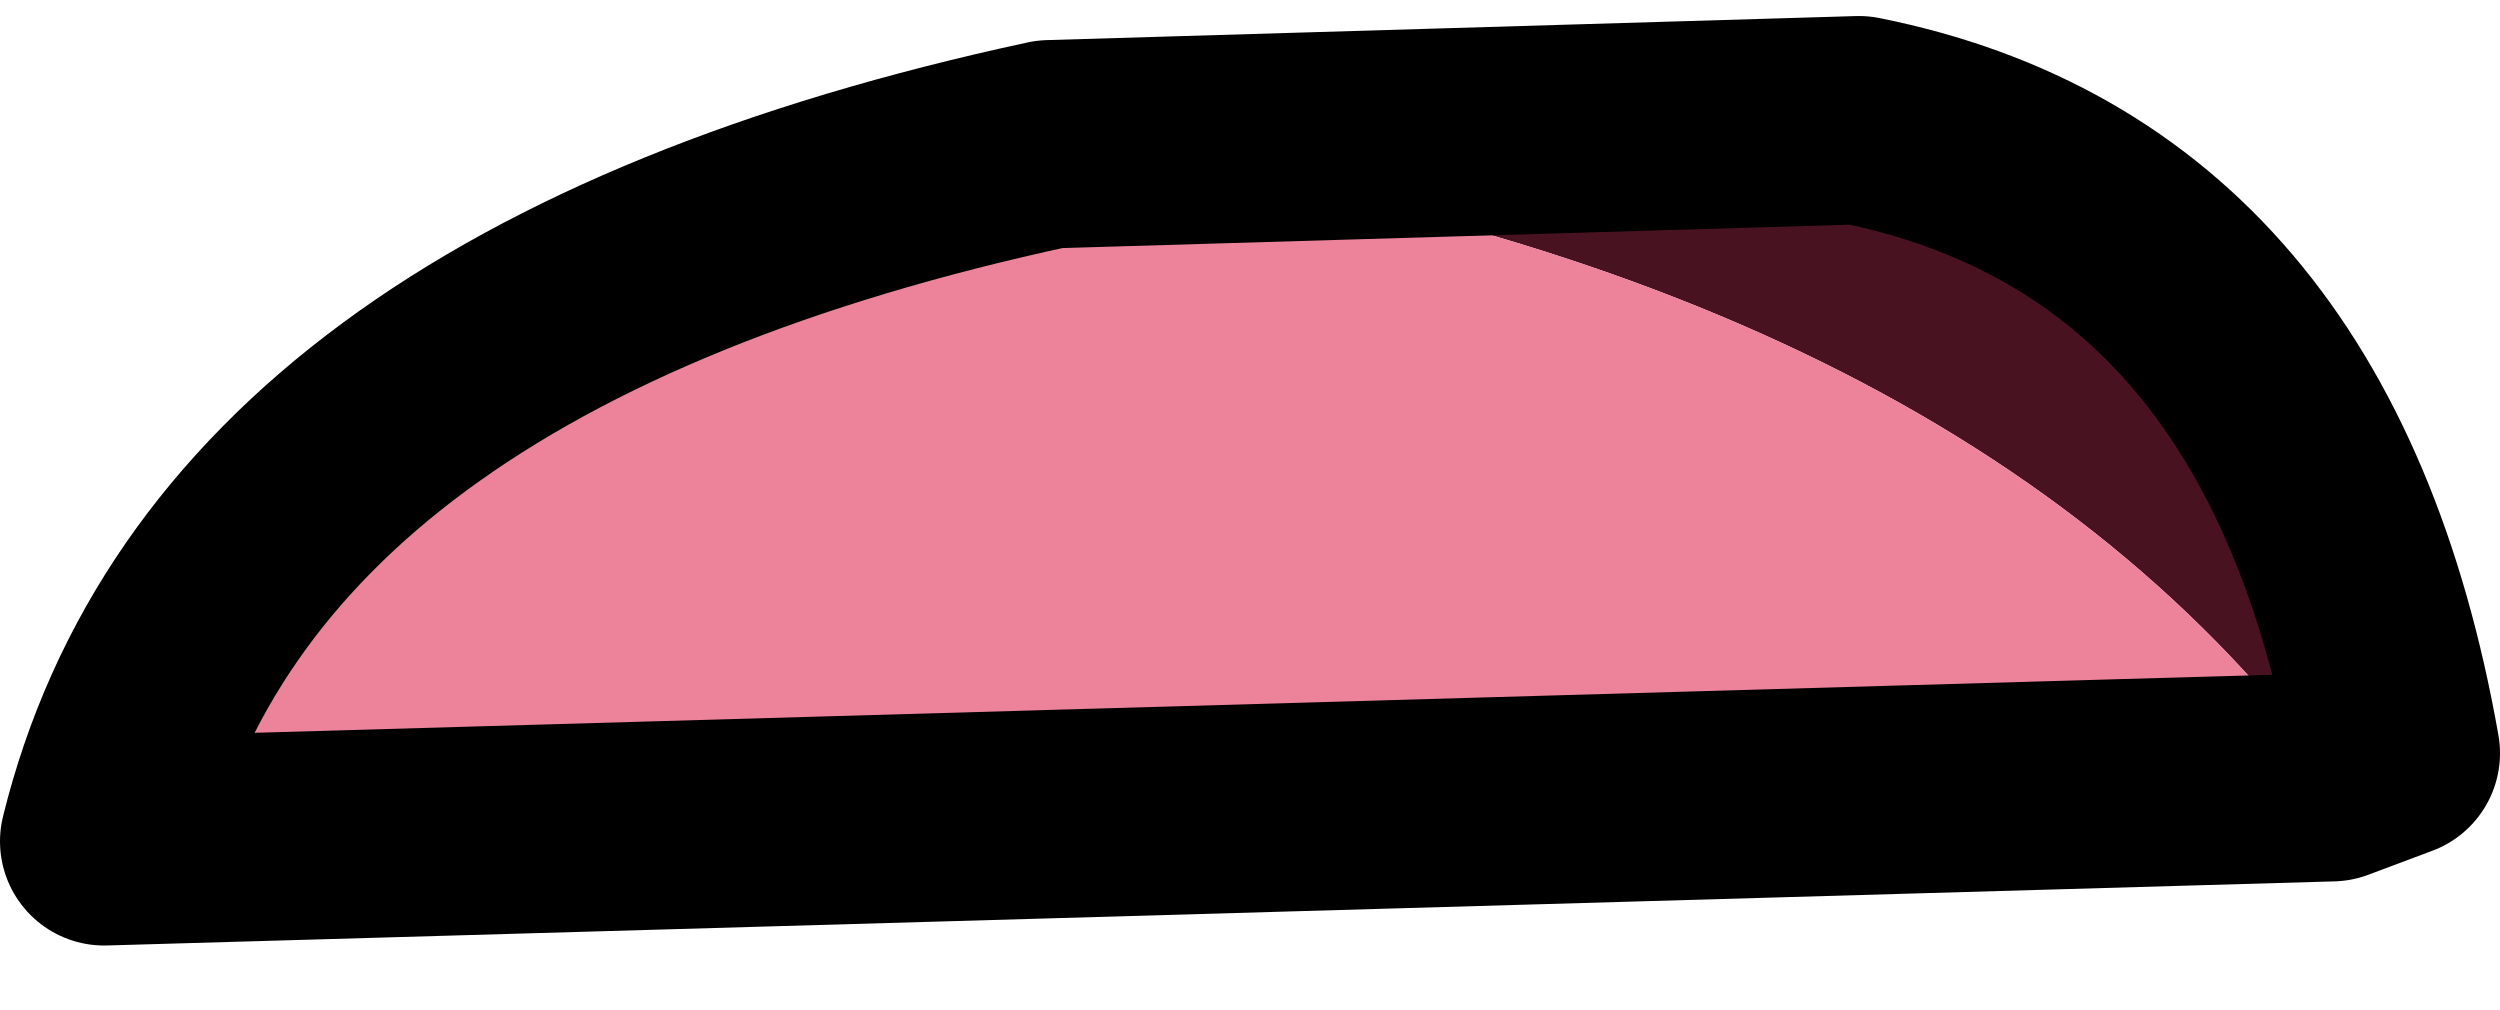 <?xml version="1.0" encoding="UTF-8" standalone="no"?>
<svg xmlns:xlink="http://www.w3.org/1999/xlink" height="6.3px" width="15.6px" xmlns="http://www.w3.org/2000/svg">
  <g transform="matrix(1.0, 0.0, 0.0, 1.0, 7.75, 3.4)">
    <path d="M-1.2 -2.5 L3.85 -2.65 Q6.6 -2.1 7.2 1.3 L6.8 1.45 Q4.45 -1.75 -1.2 -2.5" fill="#481221" fill-rule="evenodd" stroke="none"/>
    <path d="M-1.2 -2.5 Q4.45 -1.75 6.8 1.45 L-7.1 1.85 Q-6.3 -1.4 -1.2 -2.5" fill="#ec839a" fill-rule="evenodd" stroke="none"/>
    <path d="M6.8 1.45 L7.2 1.3 Q6.6 -2.1 3.85 -2.65 L-1.2 -2.5 Q-6.3 -1.4 -7.1 1.85 L6.8 1.45 Z" fill="none" stroke="#000000" stroke-linecap="round" stroke-linejoin="round" stroke-width="1.3"/>
  </g>
</svg>
